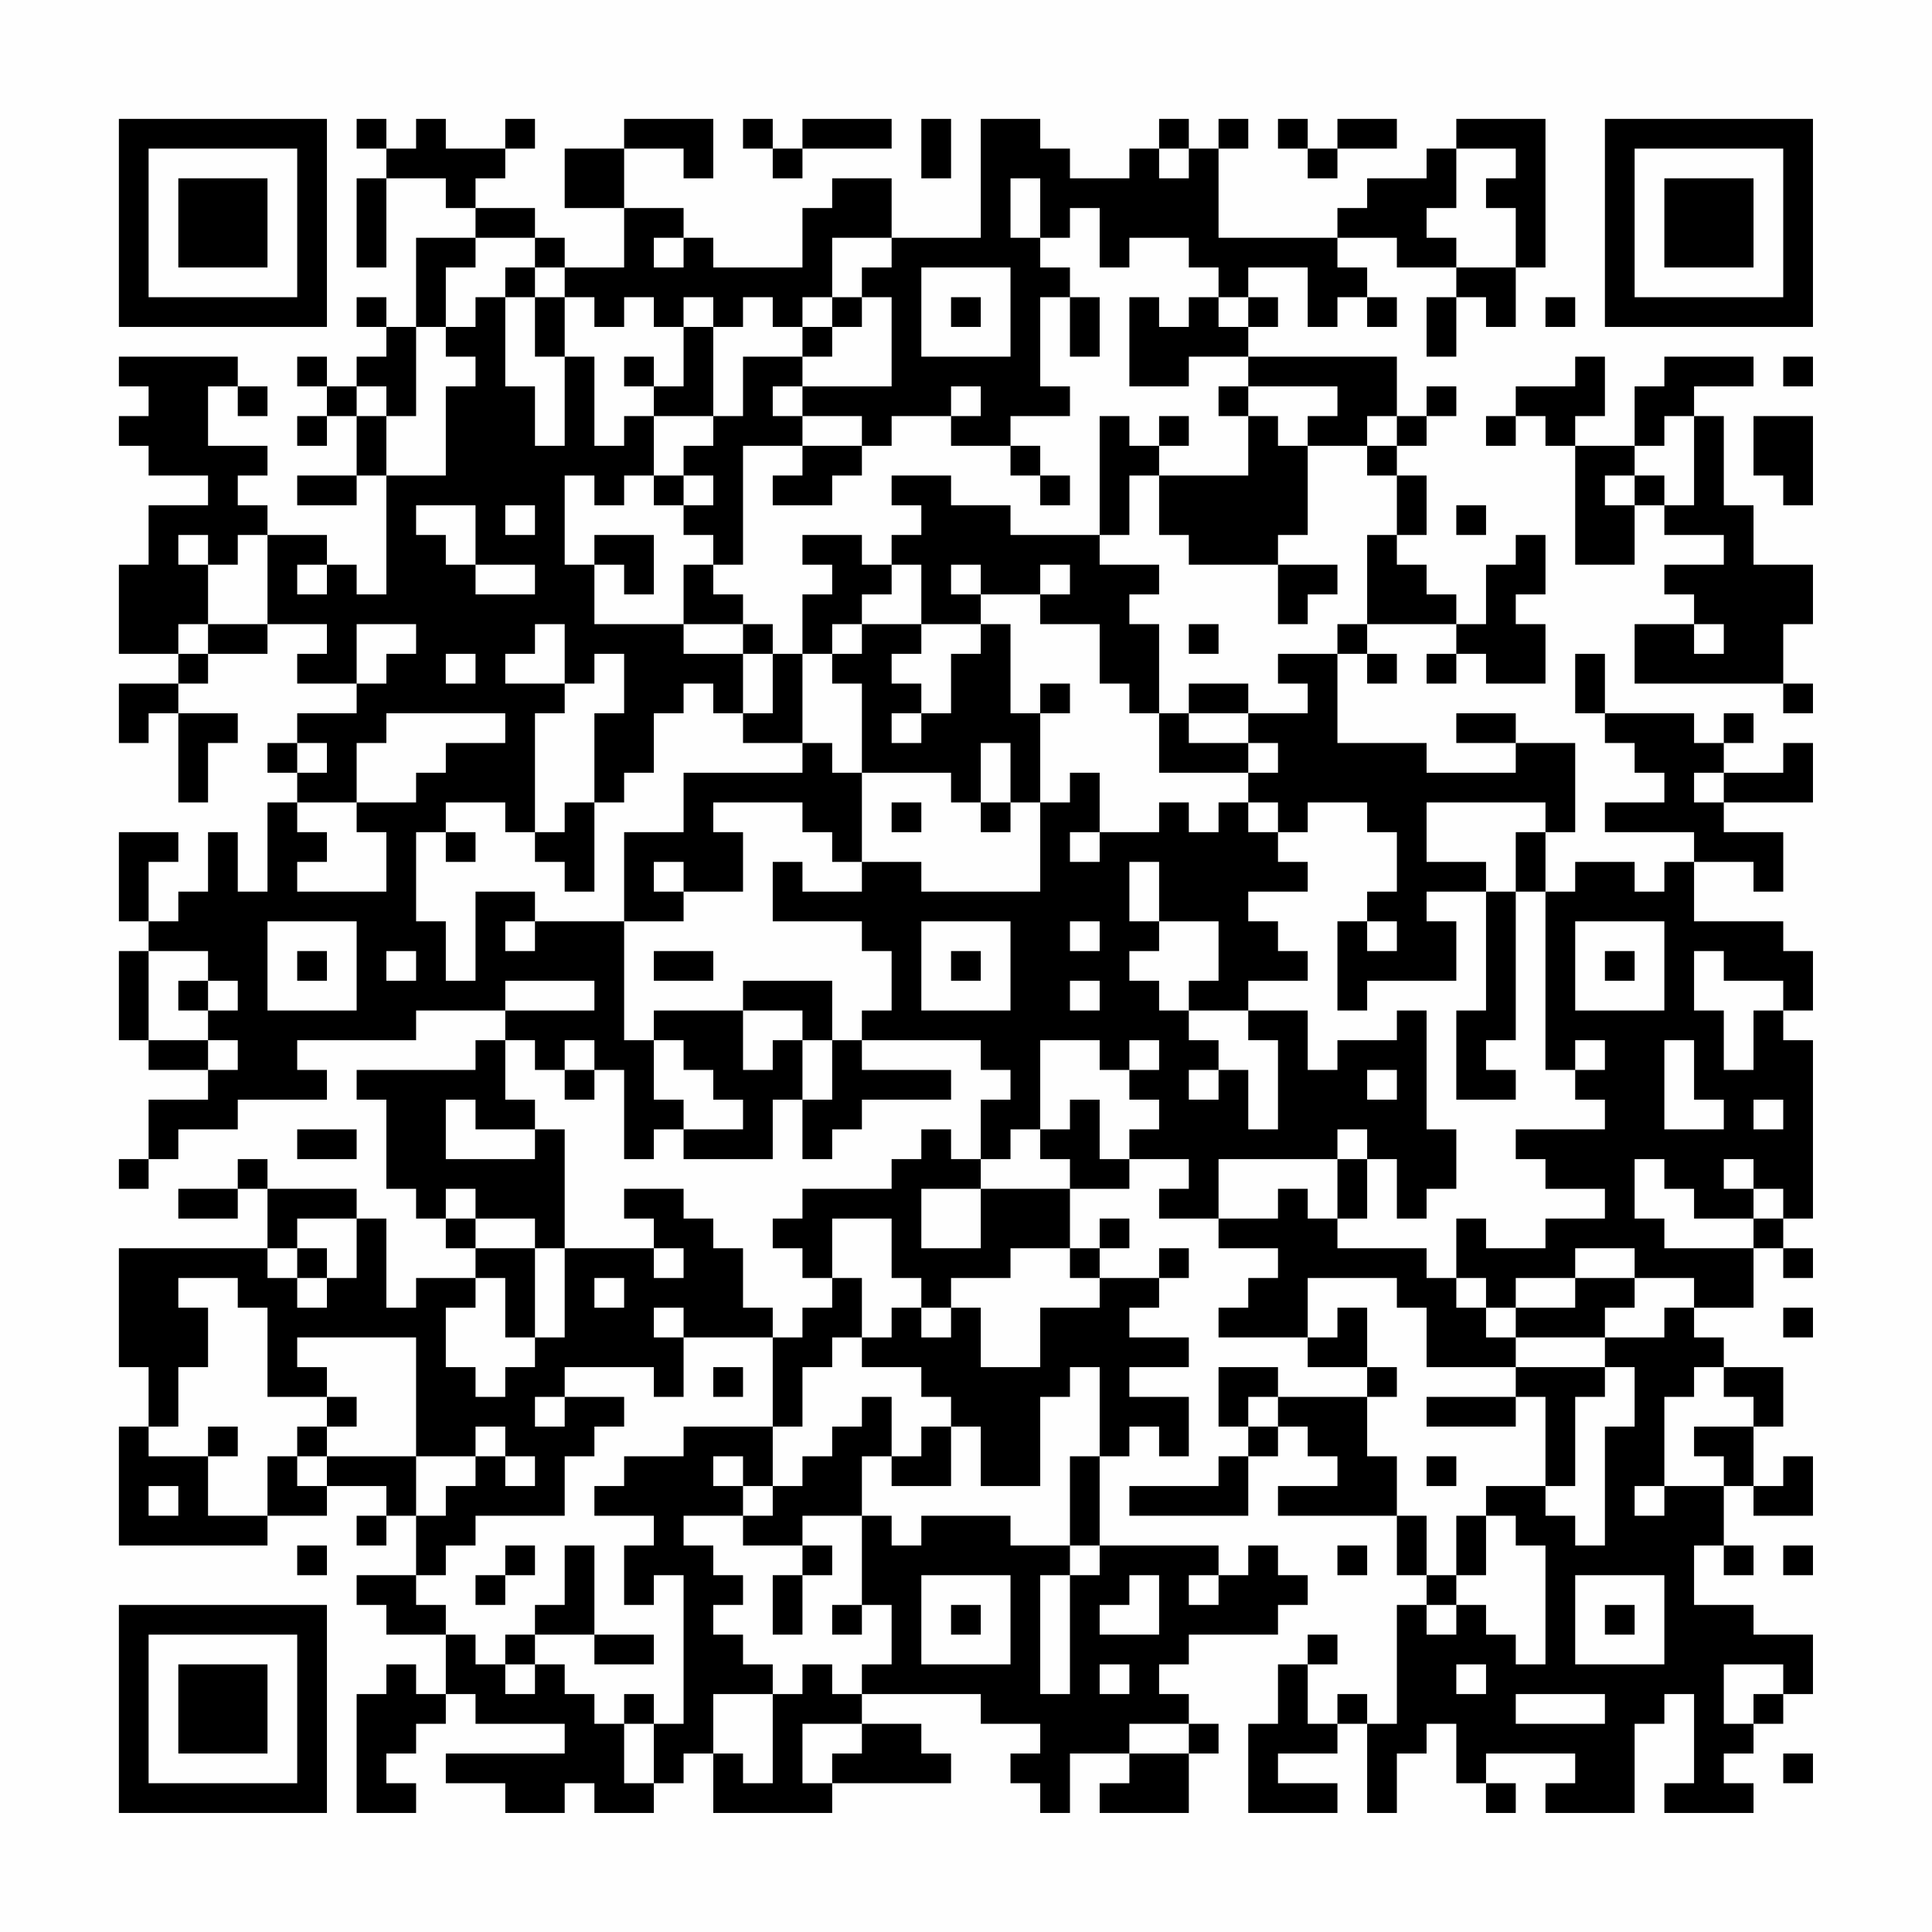 <?xml version="1.0" encoding="UTF-8"?>
<svg xmlns="http://www.w3.org/2000/svg" version="1.1" width="300" height="300" viewBox="0 0 300 300"><rect x="0" y="0" width="300" height="300" fill="#fefefe"/><g transform="scale(4.615)"><g transform="translate(4,4)"><path fill-rule="evenodd" d="M8 0L8 1L9 1L9 2L8 2L8 5L9 5L9 2L11 2L11 3L12 3L12 4L10 4L10 7L9 7L9 6L8 6L8 7L9 7L9 8L8 8L8 9L7 9L7 8L6 8L6 9L7 9L7 10L6 10L6 11L7 11L7 10L8 10L8 12L6 12L6 13L8 13L8 12L9 12L9 16L8 16L8 15L7 15L7 14L5 14L5 13L4 13L4 12L5 12L5 11L3 11L3 9L4 9L4 10L5 10L5 9L4 9L4 8L0 8L0 9L1 9L1 10L0 10L0 11L1 11L1 12L3 12L3 13L1 13L1 15L0 15L0 18L2 18L2 19L0 19L0 21L1 21L1 20L2 20L2 23L3 23L3 21L4 21L4 20L2 20L2 19L3 19L3 18L5 18L5 17L7 17L7 18L6 18L6 19L8 19L8 20L6 20L6 21L5 21L5 22L6 22L6 23L5 23L5 26L4 26L4 24L3 24L3 26L2 26L2 27L1 27L1 25L2 25L2 24L0 24L0 27L1 27L1 28L0 28L0 31L1 31L1 32L3 32L3 33L1 33L1 35L0 35L0 36L1 36L1 35L2 35L2 34L4 34L4 33L7 33L7 32L6 32L6 31L10 31L10 30L13 30L13 31L12 31L12 32L8 32L8 33L9 33L9 36L10 36L10 37L11 37L11 38L12 38L12 39L10 39L10 40L9 40L9 37L8 37L8 36L5 36L5 35L4 35L4 36L2 36L2 37L4 37L4 36L5 36L5 38L0 38L0 42L1 42L1 44L0 44L0 48L5 48L5 47L7 47L7 46L9 46L9 47L8 47L8 48L9 48L9 47L10 47L10 49L8 49L8 50L9 50L9 51L11 51L11 53L10 53L10 52L9 52L9 53L8 53L8 57L10 57L10 56L9 56L9 55L10 55L10 54L11 54L11 53L12 53L12 54L15 54L15 55L11 55L11 56L13 56L13 57L15 57L15 56L16 56L16 57L18 57L18 56L19 56L19 55L20 55L20 57L24 57L24 56L28 56L28 55L27 55L27 54L25 54L25 53L29 53L29 54L31 54L31 55L30 55L30 56L31 56L31 57L32 57L32 55L34 55L34 56L33 56L33 57L36 57L36 55L37 55L37 54L36 54L36 53L35 53L35 52L36 52L36 51L39 51L39 50L40 50L40 49L39 49L39 48L38 48L38 49L37 49L37 48L33 48L33 45L34 45L34 44L35 44L35 45L36 45L36 43L34 43L34 42L36 42L36 41L34 41L34 40L35 40L35 39L36 39L36 38L35 38L35 39L33 39L33 38L34 38L34 37L33 37L33 38L32 38L32 36L34 36L34 35L36 35L36 36L35 36L35 37L37 37L37 38L39 38L39 39L38 39L38 40L37 40L37 41L40 41L40 42L42 42L42 43L39 43L39 42L37 42L37 44L38 44L38 45L37 45L37 46L34 46L34 47L38 47L38 45L39 45L39 44L40 44L40 45L41 45L41 46L39 46L39 47L43 47L43 49L44 49L44 50L43 50L43 54L42 54L42 53L41 53L41 54L40 54L40 52L41 52L41 51L40 51L40 52L39 52L39 54L38 54L38 57L41 57L41 56L39 56L39 55L41 55L41 54L42 54L42 57L43 57L43 55L44 55L44 54L45 54L45 56L46 56L46 57L47 57L47 56L46 56L46 55L49 55L49 56L48 56L48 57L51 57L51 54L52 54L52 53L53 53L53 56L52 56L52 57L55 57L55 56L54 56L54 55L55 55L55 54L56 54L56 53L57 53L57 51L55 51L55 50L53 50L53 48L54 48L54 49L55 49L55 48L54 48L54 46L55 46L55 47L57 47L57 45L56 45L56 46L55 46L55 44L56 44L56 42L54 42L54 41L53 41L53 40L55 40L55 38L56 38L56 39L57 39L57 38L56 38L56 37L57 37L57 31L56 31L56 30L57 30L57 28L56 28L56 27L53 27L53 25L55 25L55 26L56 26L56 24L54 24L54 23L57 23L57 21L56 21L56 22L54 22L54 21L55 21L55 20L54 20L54 21L53 21L53 20L50 20L50 18L49 18L49 20L50 20L50 21L51 21L51 22L52 22L52 23L50 23L50 24L53 24L53 25L52 25L52 26L51 26L51 25L49 25L49 26L48 26L48 24L49 24L49 21L47 21L47 20L45 20L45 21L47 21L47 22L44 22L44 21L41 21L41 18L42 18L42 19L43 19L43 18L42 18L42 17L45 17L45 18L44 18L44 19L45 19L45 18L46 18L46 19L48 19L48 17L47 17L47 16L48 16L48 14L47 14L47 15L46 15L46 17L45 17L45 16L44 16L44 15L43 15L43 14L44 14L44 12L43 12L43 11L44 11L44 10L45 10L45 9L44 9L44 10L43 10L43 8L38 8L38 7L39 7L39 6L38 6L38 5L40 5L40 7L41 7L41 6L42 6L42 7L43 7L43 6L42 6L42 5L41 5L41 4L43 4L43 5L45 5L45 6L44 6L44 8L45 8L45 6L46 6L46 7L47 7L47 5L48 5L48 0L45 0L45 1L44 1L44 2L42 2L42 3L41 3L41 4L37 4L37 1L38 1L38 0L37 0L37 1L36 1L36 0L35 0L35 1L34 1L34 2L32 2L32 1L31 1L31 0L29 0L29 4L26 4L26 2L24 2L24 3L23 3L23 5L20 5L20 4L19 4L19 3L17 3L17 1L19 1L19 2L20 2L20 0L17 0L17 1L15 1L15 3L17 3L17 5L15 5L15 4L14 4L14 3L12 3L12 2L13 2L13 1L14 1L14 0L13 0L13 1L11 1L11 0L10 0L10 1L9 1L9 0ZM21 0L21 1L22 1L22 2L23 2L23 1L26 1L26 0L23 0L23 1L22 1L22 0ZM27 0L27 2L28 2L28 0ZM39 0L39 1L40 1L40 2L41 2L41 1L43 1L43 0L41 0L41 1L40 1L40 0ZM35 1L35 2L36 2L36 1ZM45 1L45 3L44 3L44 4L45 4L45 5L47 5L47 3L46 3L46 2L47 2L47 1ZM30 2L30 4L31 4L31 5L32 5L32 6L31 6L31 9L32 9L32 10L30 10L30 11L28 11L28 10L29 10L29 9L28 9L28 10L26 10L26 11L25 11L25 10L23 10L23 9L26 9L26 6L25 6L25 5L26 5L26 4L24 4L24 6L23 6L23 7L22 7L22 6L21 6L21 7L20 7L20 6L19 6L19 7L18 7L18 6L17 6L17 7L16 7L16 6L15 6L15 5L14 5L14 4L12 4L12 5L11 5L11 7L10 7L10 10L9 10L9 9L8 9L8 10L9 10L9 12L11 12L11 9L12 9L12 8L11 8L11 7L12 7L12 6L13 6L13 9L14 9L14 11L15 11L15 8L16 8L16 11L17 11L17 10L18 10L18 12L17 12L17 13L16 13L16 12L15 12L15 15L16 15L16 17L19 17L19 18L21 18L21 20L20 20L20 19L19 19L19 20L18 20L18 22L17 22L17 23L16 23L16 20L17 20L17 18L16 18L16 19L15 19L15 17L14 17L14 18L13 18L13 19L15 19L15 20L14 20L14 24L13 24L13 23L11 23L11 24L10 24L10 27L11 27L11 29L12 29L12 26L14 26L14 27L13 27L13 28L14 28L14 27L17 27L17 31L18 31L18 33L19 33L19 34L18 34L18 35L17 35L17 32L16 32L16 31L15 31L15 32L14 32L14 31L13 31L13 33L14 33L14 34L12 34L12 33L11 33L11 35L14 35L14 34L15 34L15 38L14 38L14 37L12 37L12 36L11 36L11 37L12 37L12 38L14 38L14 41L13 41L13 39L12 39L12 40L11 40L11 42L12 42L12 43L13 43L13 42L14 42L14 41L15 41L15 38L18 38L18 39L19 39L19 38L18 38L18 37L17 37L17 36L19 36L19 37L20 37L20 38L21 38L21 40L22 40L22 41L19 41L19 40L18 40L18 41L19 41L19 43L18 43L18 42L15 42L15 43L14 43L14 44L15 44L15 43L17 43L17 44L16 44L16 45L15 45L15 47L12 47L12 48L11 48L11 49L10 49L10 50L11 50L11 51L12 51L12 52L13 52L13 53L14 53L14 52L15 52L15 53L16 53L16 54L17 54L17 56L18 56L18 54L19 54L19 49L18 49L18 50L17 50L17 48L18 48L18 47L16 47L16 46L17 46L17 45L19 45L19 44L22 44L22 46L21 46L21 45L20 45L20 46L21 46L21 47L19 47L19 48L20 48L20 49L21 49L21 50L20 50L20 51L21 51L21 52L22 52L22 53L20 53L20 55L21 55L21 56L22 56L22 53L23 53L23 52L24 52L24 53L25 53L25 52L26 52L26 50L25 50L25 47L26 47L26 48L27 48L27 47L30 47L30 48L32 48L32 49L31 49L31 53L32 53L32 49L33 49L33 48L32 48L32 45L33 45L33 42L32 42L32 43L31 43L31 46L29 46L29 44L28 44L28 43L27 43L27 42L25 42L25 41L26 41L26 40L27 40L27 41L28 41L28 40L29 40L29 42L31 42L31 40L33 40L33 39L32 39L32 38L30 38L30 39L28 39L28 40L27 40L27 39L26 39L26 37L24 37L24 39L23 39L23 38L22 38L22 37L23 37L23 36L26 36L26 35L27 35L27 34L28 34L28 35L29 35L29 36L27 36L27 38L29 38L29 36L32 36L32 35L31 35L31 34L32 34L32 33L33 33L33 35L34 35L34 34L35 34L35 33L34 33L34 32L35 32L35 31L34 31L34 32L33 32L33 31L31 31L31 34L30 34L30 35L29 35L29 33L30 33L30 32L29 32L29 31L25 31L25 30L26 30L26 28L25 28L25 27L22 27L22 25L23 25L23 26L25 26L25 25L27 25L27 26L31 26L31 23L32 23L32 22L33 22L33 24L32 24L32 25L33 25L33 24L35 24L35 23L36 23L36 24L37 24L37 23L38 23L38 24L39 24L39 25L40 25L40 26L38 26L38 27L39 27L39 28L40 28L40 29L38 29L38 30L36 30L36 29L37 29L37 27L35 27L35 25L34 25L34 27L35 27L35 28L34 28L34 29L35 29L35 30L36 30L36 31L37 31L37 32L36 32L36 33L37 33L37 32L38 32L38 34L39 34L39 31L38 31L38 30L40 30L40 32L41 32L41 31L43 31L43 30L44 30L44 34L45 34L45 36L44 36L44 37L43 37L43 35L42 35L42 34L41 34L41 35L37 35L37 37L39 37L39 36L40 36L40 37L41 37L41 38L44 38L44 39L45 39L45 40L46 40L46 41L47 41L47 42L44 42L44 40L43 40L43 39L40 39L40 41L41 41L41 40L42 40L42 42L43 42L43 43L42 43L42 45L43 45L43 47L44 47L44 49L45 49L45 50L44 50L44 51L45 51L45 50L46 50L46 51L47 51L47 52L48 52L48 48L47 48L47 47L46 47L46 46L48 46L48 47L49 47L49 48L50 48L50 44L51 44L51 42L50 42L50 41L52 41L52 40L53 40L53 39L51 39L51 38L49 38L49 39L47 39L47 40L46 40L46 39L45 39L45 37L46 37L46 38L48 38L48 37L50 37L50 36L48 36L48 35L47 35L47 34L50 34L50 33L49 33L49 32L50 32L50 31L49 31L49 32L48 32L48 26L47 26L47 24L48 24L48 23L44 23L44 25L46 25L46 26L44 26L44 27L45 27L45 29L42 29L42 30L41 30L41 27L42 27L42 28L43 28L43 27L42 27L42 26L43 26L43 24L42 24L42 23L40 23L40 24L39 24L39 23L38 23L38 22L39 22L39 21L38 21L38 20L40 20L40 19L39 19L39 18L41 18L41 17L42 17L42 14L43 14L43 12L42 12L42 11L43 11L43 10L42 10L42 11L40 11L40 10L41 10L41 9L38 9L38 8L36 8L36 9L34 9L34 6L35 6L35 7L36 7L36 6L37 6L37 7L38 7L38 6L37 6L37 5L36 5L36 4L34 4L34 5L33 5L33 3L32 3L32 4L31 4L31 2ZM18 4L18 5L19 5L19 4ZM13 5L13 6L14 6L14 8L15 8L15 6L14 6L14 5ZM27 5L27 8L30 8L30 5ZM24 6L24 7L23 7L23 8L21 8L21 10L20 10L20 7L19 7L19 9L18 9L18 8L17 8L17 9L18 9L18 10L20 10L20 11L19 11L19 12L18 12L18 13L19 13L19 14L20 14L20 15L19 15L19 17L21 17L21 18L22 18L22 20L21 20L21 21L23 21L23 22L19 22L19 24L17 24L17 27L19 27L19 26L21 26L21 24L20 24L20 23L23 23L23 24L24 24L24 25L25 25L25 22L28 22L28 23L29 23L29 24L30 24L30 23L31 23L31 20L32 20L32 19L31 19L31 20L30 20L30 17L29 17L29 16L31 16L31 17L33 17L33 19L34 19L34 20L35 20L35 22L38 22L38 21L36 21L36 20L38 20L38 19L36 19L36 20L35 20L35 17L34 17L34 16L35 16L35 15L33 15L33 14L34 14L34 12L35 12L35 14L36 14L36 15L39 15L39 17L40 17L40 16L41 16L41 15L39 15L39 14L40 14L40 11L39 11L39 10L38 10L38 9L37 9L37 10L38 10L38 12L35 12L35 11L36 11L36 10L35 10L35 11L34 11L34 10L33 10L33 14L30 14L30 13L28 13L28 12L26 12L26 13L27 13L27 14L26 14L26 15L25 15L25 14L23 14L23 15L24 15L24 16L23 16L23 18L22 18L22 17L21 17L21 16L20 16L20 15L21 15L21 11L23 11L23 12L22 12L22 13L24 13L24 12L25 12L25 11L23 11L23 10L22 10L22 9L23 9L23 8L24 8L24 7L25 7L25 6ZM28 6L28 7L29 7L29 6ZM32 6L32 8L33 8L33 6ZM48 6L48 7L49 7L49 6ZM49 8L49 9L47 9L47 10L46 10L46 11L47 11L47 10L48 10L48 11L49 11L49 15L51 15L51 13L52 13L52 14L54 14L54 15L52 15L52 16L53 16L53 17L51 17L51 19L56 19L56 20L57 20L57 19L56 19L56 17L57 17L57 15L55 15L55 13L54 13L54 10L53 10L53 9L55 9L55 8L52 8L52 9L51 9L51 11L49 11L49 10L50 10L50 8ZM56 8L56 9L57 9L57 8ZM52 10L52 11L51 11L51 12L50 12L50 13L51 13L51 12L52 12L52 13L53 13L53 10ZM55 10L55 12L56 12L56 13L57 13L57 10ZM30 11L30 12L31 12L31 13L32 13L32 12L31 12L31 11ZM19 12L19 13L20 13L20 12ZM10 13L10 14L11 14L11 15L12 15L12 16L14 16L14 15L12 15L12 13ZM13 13L13 14L14 14L14 13ZM45 13L45 14L46 14L46 13ZM2 14L2 15L3 15L3 17L2 17L2 18L3 18L3 17L5 17L5 14L4 14L4 15L3 15L3 14ZM16 14L16 15L17 15L17 16L18 16L18 14ZM6 15L6 16L7 16L7 15ZM26 15L26 16L25 16L25 17L24 17L24 18L23 18L23 21L24 21L24 22L25 22L25 19L24 19L24 18L25 18L25 17L27 17L27 18L26 18L26 19L27 19L27 20L26 20L26 21L27 21L27 20L28 20L28 18L29 18L29 17L27 17L27 15ZM28 15L28 16L29 16L29 15ZM31 15L31 16L32 16L32 15ZM8 17L8 19L9 19L9 18L10 18L10 17ZM36 17L36 18L37 18L37 17ZM53 17L53 18L54 18L54 17ZM11 18L11 19L12 19L12 18ZM9 20L9 21L8 21L8 23L6 23L6 24L7 24L7 25L6 25L6 26L9 26L9 24L8 24L8 23L10 23L10 22L11 22L11 21L13 21L13 20ZM6 21L6 22L7 22L7 21ZM29 21L29 23L30 23L30 21ZM53 22L53 23L54 23L54 22ZM15 23L15 24L14 24L14 25L15 25L15 26L16 26L16 23ZM26 23L26 24L27 24L27 23ZM11 24L11 25L12 25L12 24ZM18 25L18 26L19 26L19 25ZM46 26L46 30L45 30L45 33L47 33L47 32L46 32L46 31L47 31L47 26ZM5 27L5 30L8 30L8 27ZM27 27L27 30L30 30L30 27ZM32 27L32 28L33 28L33 27ZM49 27L49 30L52 30L52 27ZM1 28L1 31L3 31L3 32L4 32L4 31L3 31L3 30L4 30L4 29L3 29L3 28ZM6 28L6 29L7 29L7 28ZM9 28L9 29L10 29L10 28ZM18 28L18 29L20 29L20 28ZM28 28L28 29L29 29L29 28ZM50 28L50 29L51 29L51 28ZM53 28L53 30L54 30L54 32L55 32L55 30L56 30L56 29L54 29L54 28ZM2 29L2 30L3 30L3 29ZM13 29L13 30L16 30L16 29ZM21 29L21 30L18 30L18 31L19 31L19 32L20 32L20 33L21 33L21 34L19 34L19 35L22 35L22 33L23 33L23 35L24 35L24 34L25 34L25 33L28 33L28 32L25 32L25 31L24 31L24 29ZM32 29L32 30L33 30L33 29ZM21 30L21 32L22 32L22 31L23 31L23 33L24 33L24 31L23 31L23 30ZM52 31L52 34L54 34L54 33L53 33L53 31ZM15 32L15 33L16 33L16 32ZM42 32L42 33L43 33L43 32ZM55 33L55 34L56 34L56 33ZM6 34L6 35L8 35L8 34ZM41 35L41 37L42 37L42 35ZM51 35L51 37L52 37L52 38L55 38L55 37L56 37L56 36L55 36L55 35L54 35L54 36L55 36L55 37L53 37L53 36L52 36L52 35ZM6 37L6 38L5 38L5 39L6 39L6 40L7 40L7 39L8 39L8 37ZM6 38L6 39L7 39L7 38ZM2 39L2 40L3 40L3 42L2 42L2 44L1 44L1 45L3 45L3 47L5 47L5 45L6 45L6 46L7 46L7 45L10 45L10 47L11 47L11 46L12 46L12 45L13 45L13 46L14 46L14 45L13 45L13 44L12 44L12 45L10 45L10 41L6 41L6 42L7 42L7 43L5 43L5 40L4 40L4 39ZM16 39L16 40L17 40L17 39ZM24 39L24 40L23 40L23 41L22 41L22 44L23 44L23 42L24 42L24 41L25 41L25 39ZM49 39L49 40L47 40L47 41L50 41L50 40L51 40L51 39ZM56 40L56 41L57 41L57 40ZM20 42L20 43L21 43L21 42ZM47 42L47 43L44 43L44 44L47 44L47 43L48 43L48 46L49 46L49 43L50 43L50 42ZM53 42L53 43L52 43L52 46L51 46L51 47L52 47L52 46L54 46L54 45L53 45L53 44L55 44L55 43L54 43L54 42ZM7 43L7 44L6 44L6 45L7 45L7 44L8 44L8 43ZM25 43L25 44L24 44L24 45L23 45L23 46L22 46L22 47L21 47L21 48L23 48L23 49L22 49L22 51L23 51L23 49L24 49L24 48L23 48L23 47L25 47L25 45L26 45L26 46L28 46L28 44L27 44L27 45L26 45L26 43ZM38 43L38 44L39 44L39 43ZM3 44L3 45L4 45L4 44ZM44 45L44 46L45 46L45 45ZM1 46L1 47L2 47L2 46ZM45 47L45 49L46 49L46 47ZM6 48L6 49L7 49L7 48ZM13 48L13 49L12 49L12 50L13 50L13 49L14 49L14 48ZM15 48L15 50L14 50L14 51L13 51L13 52L14 52L14 51L16 51L16 52L18 52L18 51L16 51L16 48ZM41 48L41 49L42 49L42 48ZM56 48L56 49L57 49L57 48ZM27 49L27 52L30 52L30 49ZM34 49L34 50L33 50L33 51L35 51L35 49ZM36 49L36 50L37 50L37 49ZM49 49L49 52L52 52L52 49ZM24 50L24 51L25 51L25 50ZM28 50L28 51L29 51L29 50ZM50 50L50 51L51 51L51 50ZM33 52L33 53L34 53L34 52ZM45 52L45 53L46 53L46 52ZM54 52L54 54L55 54L55 53L56 53L56 52ZM17 53L17 54L18 54L18 53ZM47 53L47 54L50 54L50 53ZM23 54L23 56L24 56L24 55L25 55L25 54ZM34 54L34 55L36 55L36 54ZM56 55L56 56L57 56L57 55ZM0 0L0 7L7 7L7 0ZM1 1L1 6L6 6L6 1ZM2 2L2 5L5 5L5 2ZM50 0L50 7L57 7L57 0ZM51 1L51 6L56 6L56 1ZM52 2L52 5L55 5L55 2ZM0 50L0 57L7 57L7 50ZM1 51L1 56L6 56L6 51ZM2 52L2 55L5 55L5 52Z" fill="#000000"/></g></g></svg>
